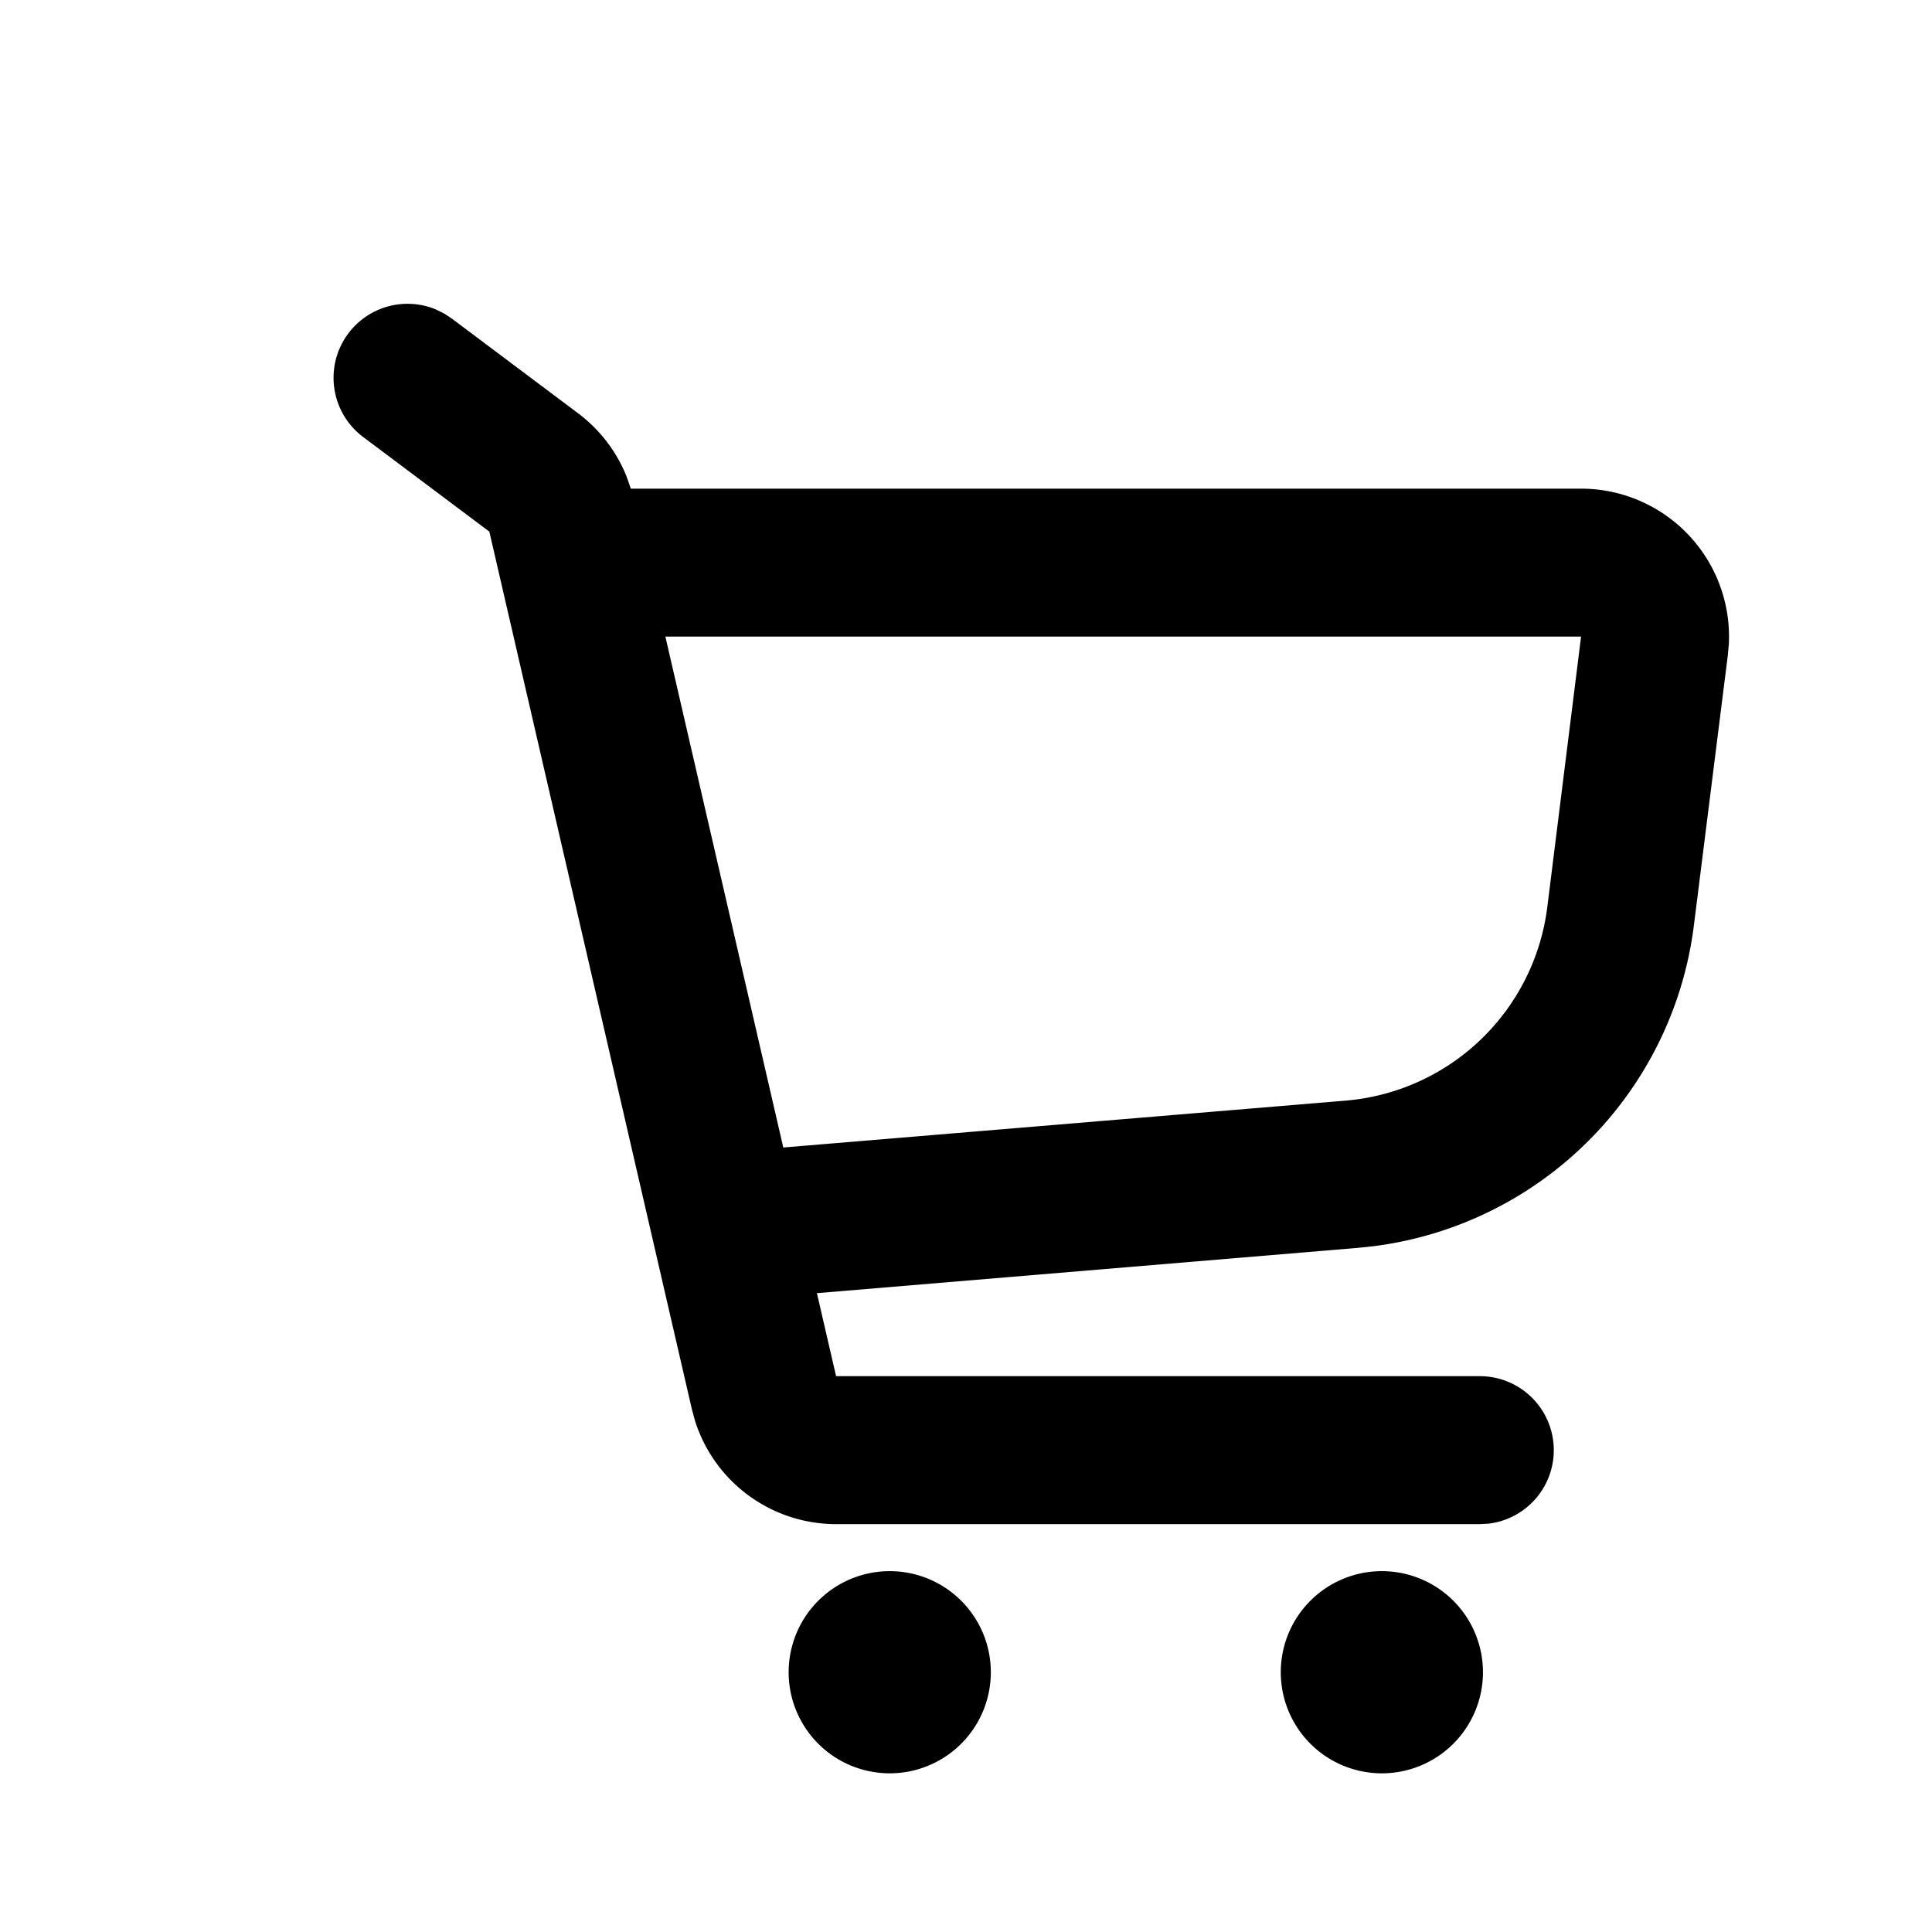 <svg id="Layer_1" data-name="Layer 1" xmlns="http://www.w3.org/2000/svg" viewBox="0 0 512 512"><g id="页面-1"><g id="Business"><g id="shopping_cart_2_line" data-name="shopping cart 2 line"><rect id="矩形" x="49.15" y="31.48" width="470.49" height="470.49" fill="none"/><path id="形状" d="M366.21,416.37a26.79,26.79,0,1,1-26.79,26.79A26.78,26.78,0,0,1,366.21,416.37Zm-130.38,0A26.79,26.79,0,1,1,209,443.16,26.79,26.79,0,0,1,235.83,416.37ZM117.66,83.06l2.06,1.35,33.48,25.11A39.19,39.19,0,0,1,166,126.15l1.18,3.35H419a39.21,39.21,0,0,1,39.16,41.16l-.26,2.91-9,71.66a98,98,0,0,1-84.68,85l-4.44.47L216.49,342.7l5.08,22H392.22a19.61,19.61,0,0,1,2.28,39.08l-2.28.13H221.57a39.22,39.22,0,0,1-37.36-27.31l-.84-3.08L129.68,140.88,96.2,115.78A19.61,19.61,0,0,1,115.5,82ZM419,168.7H176.33l31.25,135.4,149-12.42a58.82,58.82,0,0,0,53.47-51.31Z"/></g></g></g></svg>